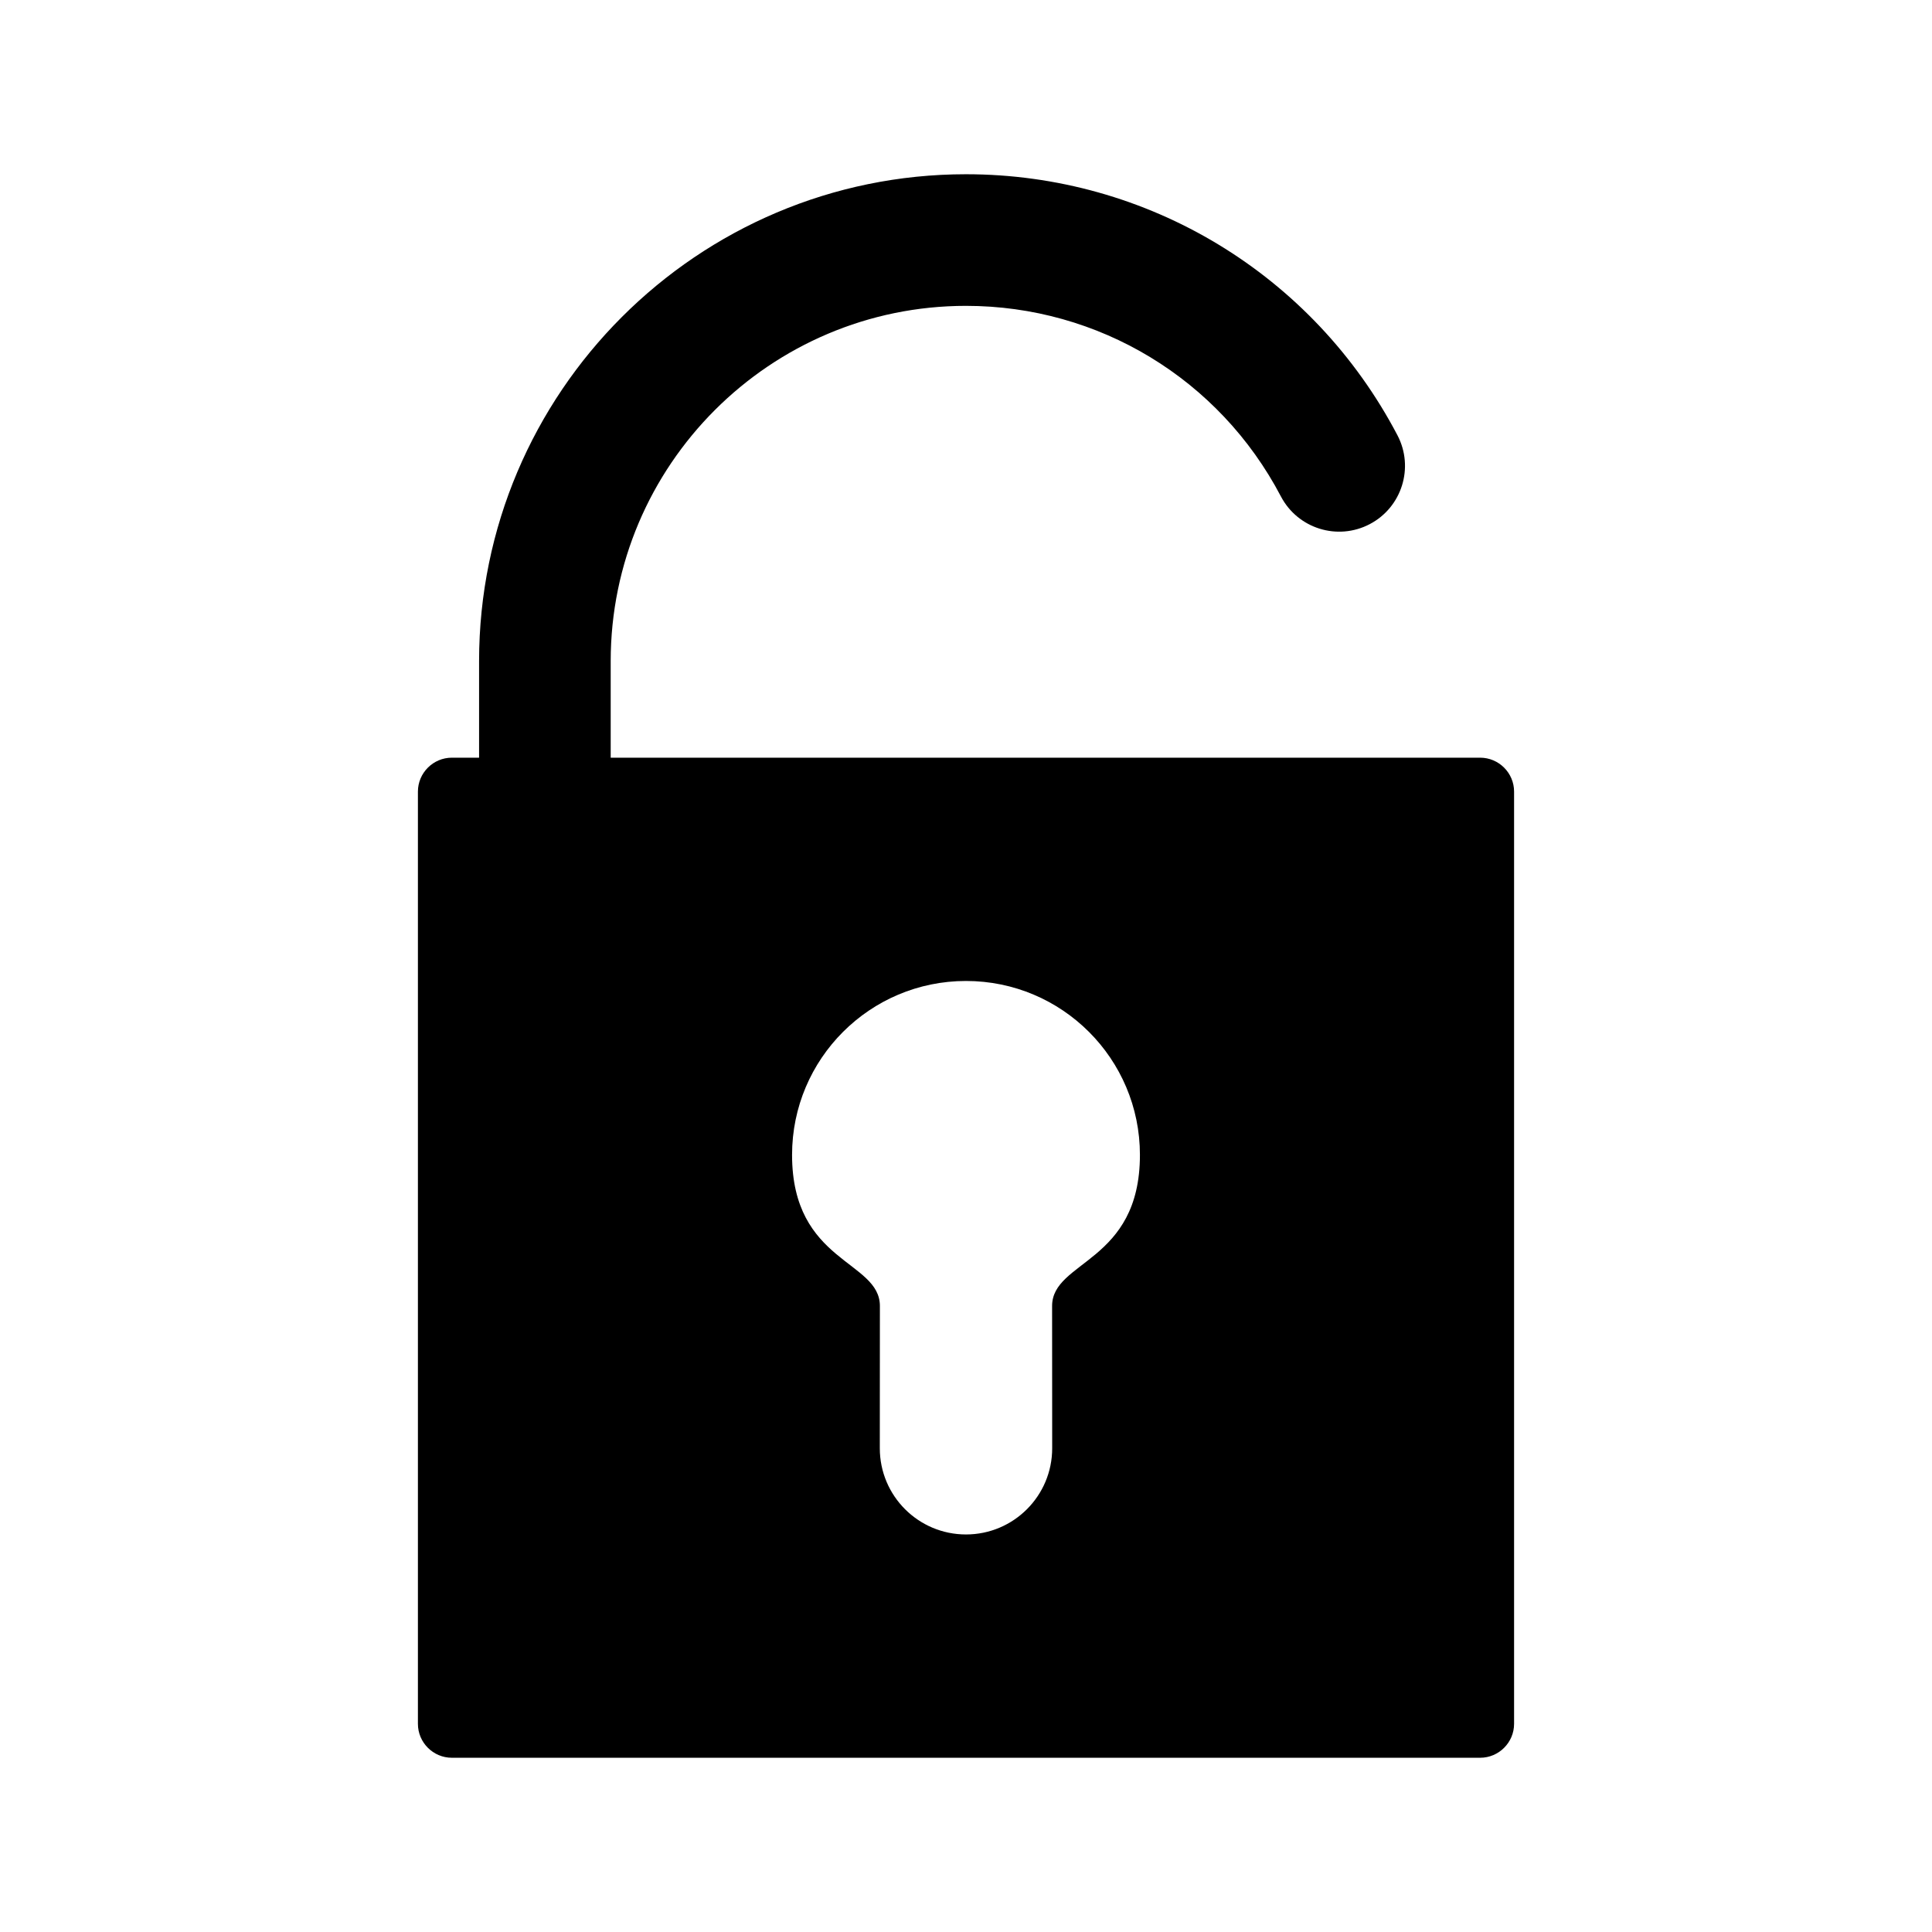 <?xml version="1.0" encoding="utf-8"?>
<!-- Generator: Adobe Illustrator 16.0.0, SVG Export Plug-In . SVG Version: 6.00 Build 0)  -->
<!DOCTYPE svg PUBLIC "-//W3C//DTD SVG 1.1//EN" "http://www.w3.org/Graphics/SVG/1.1/DTD/svg11.dtd">
<svg version="1.1" xmlns="http://www.w3.org/2000/svg" xmlns:xlink="http://www.w3.org/1999/xlink" x="0px" y="0px" width="512px"
	 height="512px" viewBox="0 0 512 512" enable-background="new 0 0 512 512" xml:space="preserve">
<g id="Capa_2">
</g>
<g id="Artwork">
</g>
<g id="Layer_3">
</g>
<g id="Layer_4">
</g>
<g id="Layer_5">
	<path d="M392.263,200.795H161.84v-25.58c0-51.92,42.24-94.16,94.16-94.16c35.139,0,67.115,19.352,83.452,50.5
		c4.473,8.531,15.015,11.818,23.544,7.346c8.53-4.475,11.818-15.016,7.345-23.545C347.962,72.684,304.148,46.176,256,46.176
		c-71.152,0-129.039,57.887-129.039,129.039v25.58h-7.224c-4.942,0-8.985,4.045-8.985,8.986v247.057
		c0,4.941,4.043,8.986,8.985,8.986h272.525c4.941,0,8.985-4.045,8.985-8.986V209.781
		C401.248,204.84,397.204,200.795,392.263,200.795z M278.818,346.105c0,5.674,0.022,37.701,0.022,37.701
		c0,12.615-10.226,22.842-22.841,22.842s-22.842-10.227-22.842-22.842c0,0,0.024-32.027,0.024-37.701
		c0-12.115-23.276-11.385-23.276-40.043c0-25.457,20.638-46.094,46.094-46.094s46.093,20.637,46.093,46.094
		C302.093,334.721,278.818,333.99,278.818,346.105z"/>
</g>
</svg>
